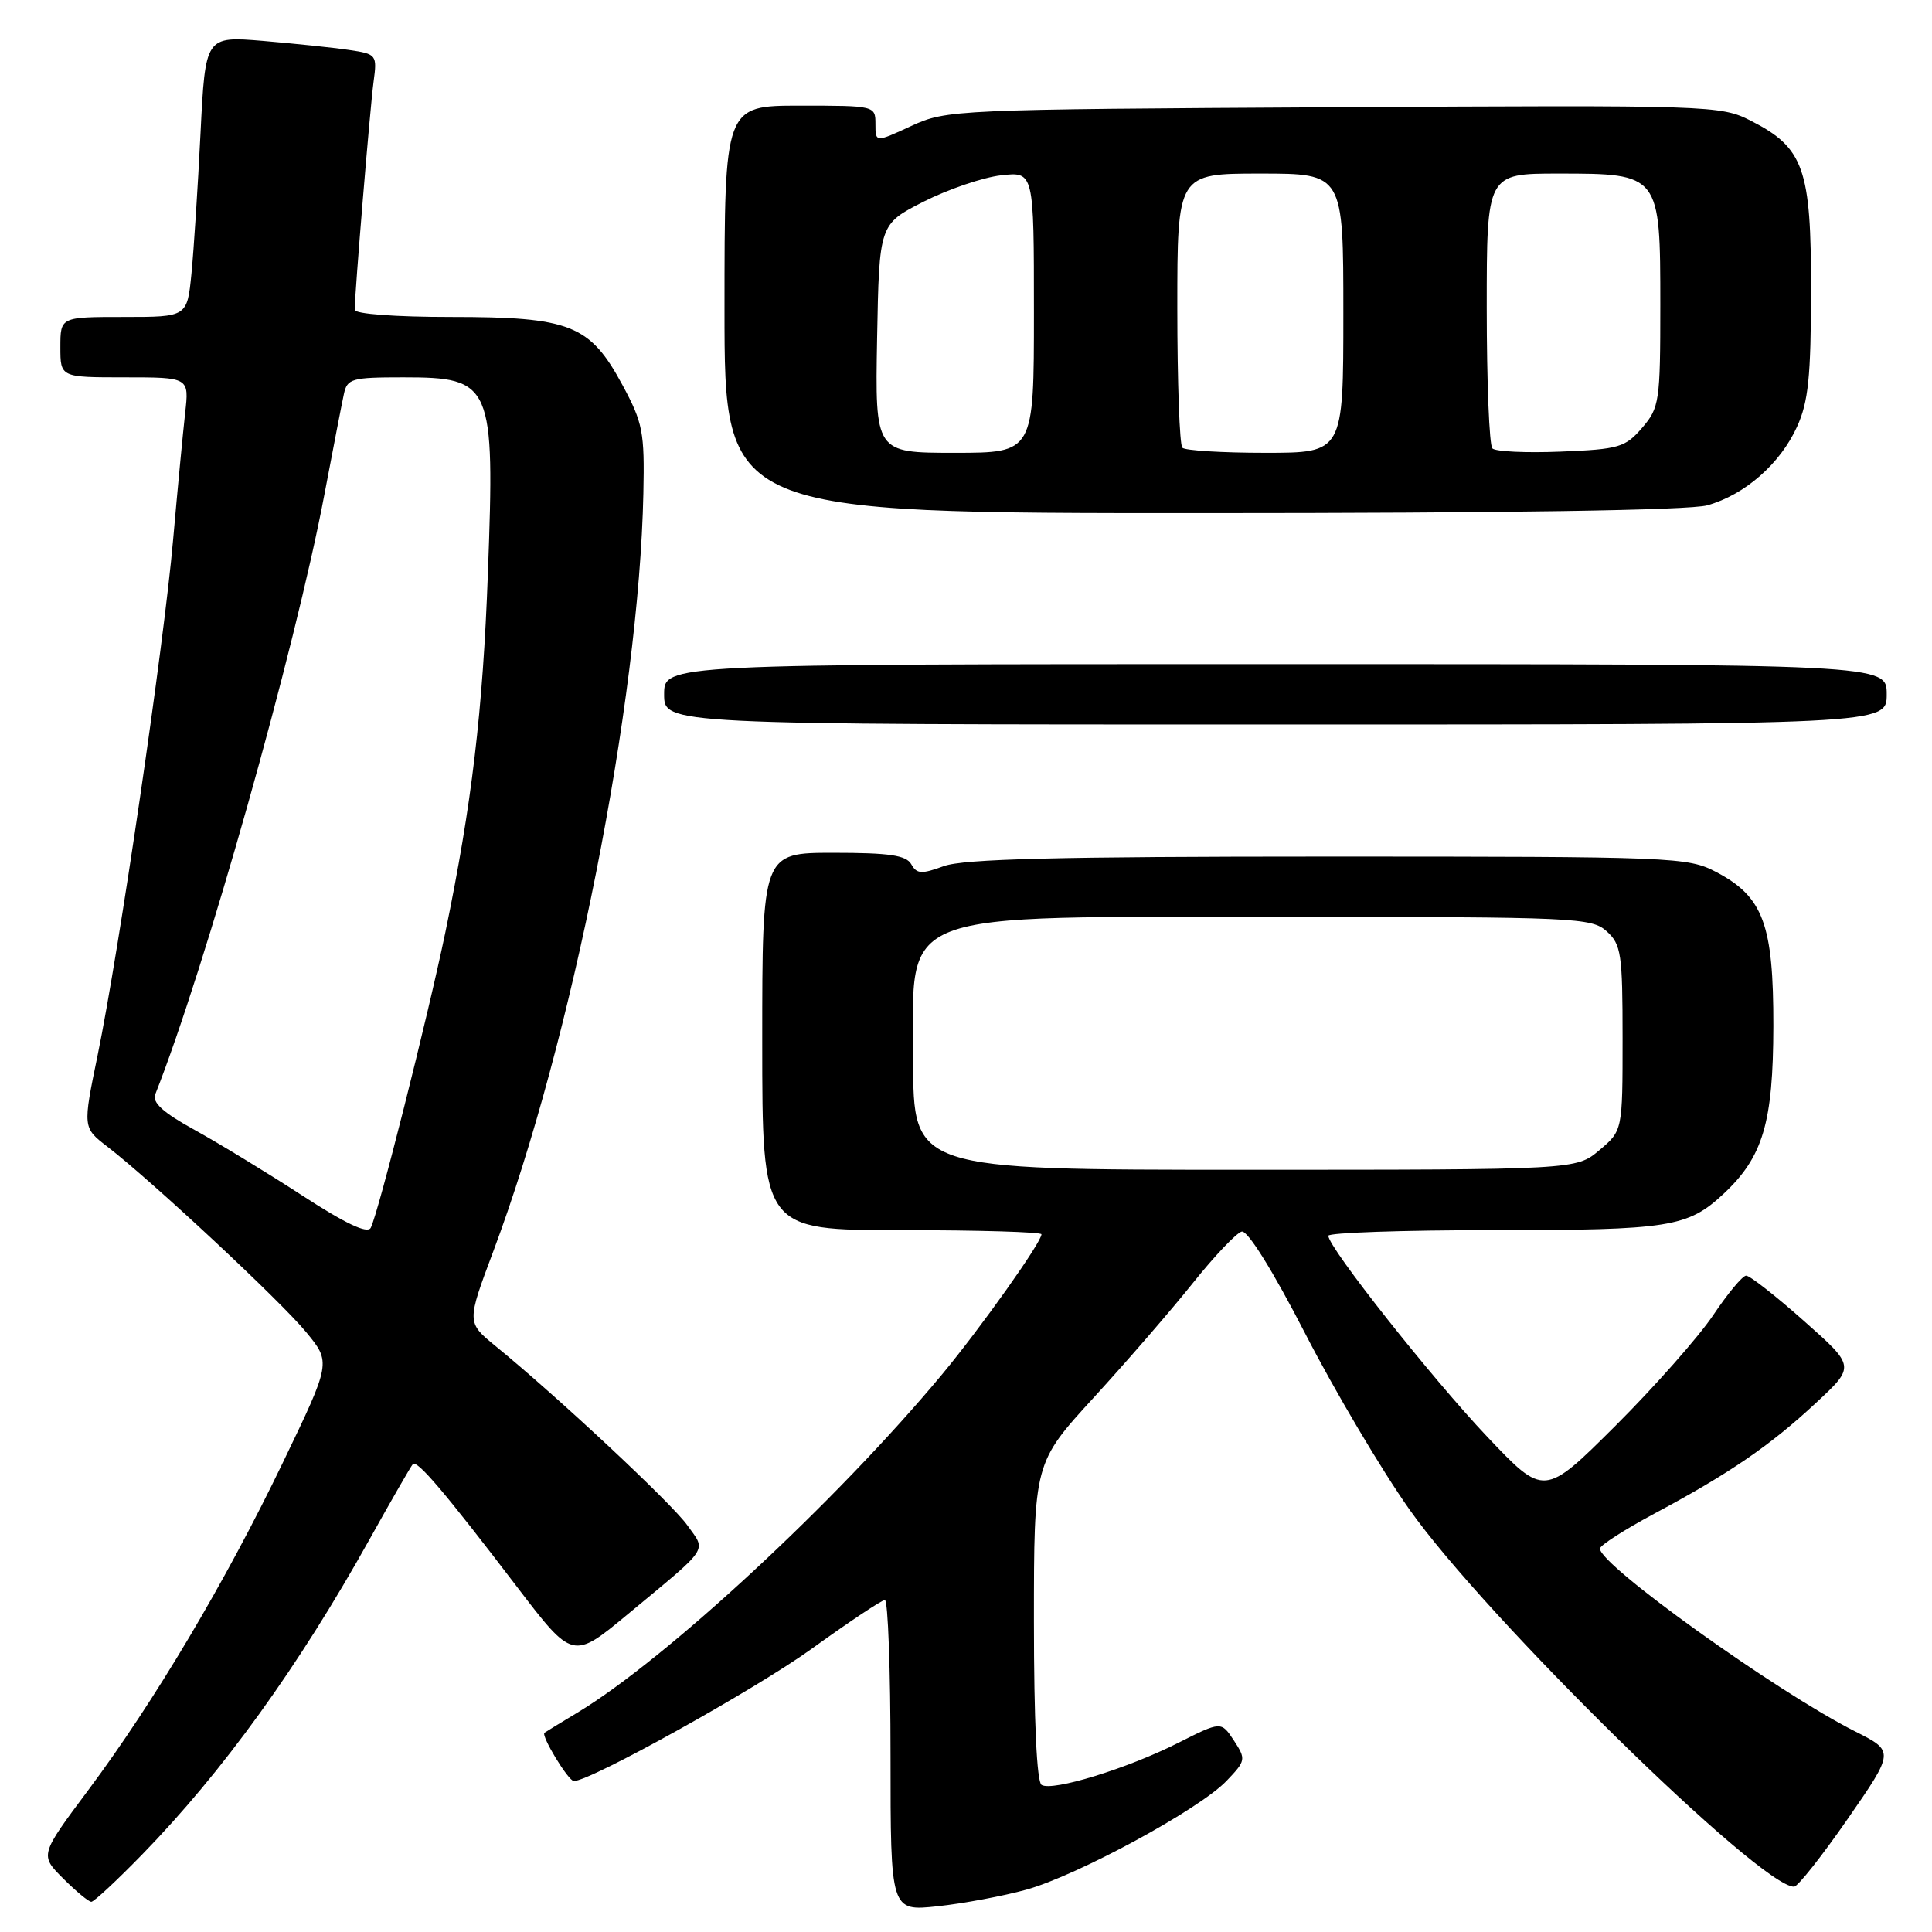 <?xml version="1.0" encoding="UTF-8" standalone="no"?>
<!DOCTYPE svg PUBLIC "-//W3C//DTD SVG 1.1//EN" "http://www.w3.org/Graphics/SVG/1.1/DTD/svg11.dtd" >
<svg xmlns="http://www.w3.org/2000/svg" xmlns:xlink="http://www.w3.org/1999/xlink" version="1.1" viewBox="0 0 256 256">
 <g >
 <path fill="currentColor"
d=" M 136.00 250.39 C 142.80 248.50 158.91 239.75 162.51 235.99 C 165.09 233.29 165.12 233.12 163.50 230.63 C 161.81 228.07 161.81 228.07 156.10 230.95 C 149.37 234.35 139.45 237.40 138.01 236.51 C 137.38 236.12 137.00 227.98 137.00 214.86 C 137.00 193.84 137.00 193.84 144.94 185.17 C 149.31 180.40 155.22 173.57 158.07 170.00 C 160.92 166.43 163.84 163.36 164.54 163.19 C 165.32 163.01 168.67 168.39 172.94 176.69 C 176.85 184.29 183.06 194.78 186.75 200.00 C 196.80 214.26 233.23 250.00 237.72 250.00 C 238.21 250.00 241.40 245.96 244.82 241.03 C 251.04 232.05 251.04 232.05 245.77 229.40 C 235.43 224.18 212.00 207.40 212.00 205.20 C 212.00 204.77 215.26 202.68 219.25 200.54 C 229.17 195.24 234.59 191.52 240.66 185.86 C 245.83 181.05 245.83 181.05 239.03 175.03 C 235.29 171.71 231.84 169.01 231.37 169.03 C 230.89 169.04 228.93 171.40 227.00 174.28 C 225.07 177.15 219.25 183.74 214.06 188.92 C 204.61 198.33 204.61 198.33 197.06 190.37 C 189.78 182.69 176.02 165.30 176.01 163.75 C 176.00 163.34 185.87 163.00 197.93 163.00 C 221.21 163.00 223.63 162.62 228.38 158.19 C 233.61 153.30 234.95 148.78 234.98 135.98 C 235.00 122.48 233.65 118.83 227.41 115.55 C 223.63 113.57 221.95 113.50 176.00 113.50 C 140.13 113.50 127.66 113.81 125.05 114.77 C 122.11 115.85 121.47 115.81 120.75 114.52 C 120.08 113.33 117.86 113.00 110.45 113.00 C 101.00 113.00 101.00 113.00 101.00 138.00 C 101.00 163.00 101.00 163.00 119.50 163.00 C 129.68 163.00 138.00 163.25 138.00 163.55 C 138.00 164.62 129.94 175.96 124.81 182.14 C 110.87 198.89 88.22 219.89 76.50 226.94 C 74.30 228.26 72.34 229.46 72.15 229.60 C 71.65 229.97 75.31 236.00 76.04 236.00 C 78.24 236.00 100.07 223.86 107.50 218.51 C 112.45 214.94 116.84 212.01 117.25 212.01 C 117.66 212.00 118.00 221.28 118.00 232.63 C 118.00 253.26 118.00 253.26 124.25 252.59 C 127.69 252.22 132.97 251.23 136.00 250.39 Z  M 18.82 245.75 C 29.51 234.78 39.55 220.86 48.95 204.00 C 51.86 198.78 54.45 194.28 54.70 194.01 C 55.26 193.39 58.92 197.70 68.47 210.22 C 75.89 219.94 75.89 219.94 83.20 213.88 C 94.18 204.77 93.60 205.65 91.07 202.10 C 88.99 199.18 73.88 185.07 65.66 178.36 C 61.83 175.23 61.83 175.23 65.39 165.74 C 75.80 137.92 84.67 93.13 85.25 65.38 C 85.42 57.25 85.19 56.04 82.47 51.00 C 78.16 43.02 75.58 42.00 59.75 42.00 C 52.41 42.00 47.00 41.60 47.00 41.05 C 47.00 38.92 49.04 14.23 49.50 10.84 C 49.98 7.26 49.91 7.16 46.25 6.62 C 44.19 6.31 39.06 5.78 34.86 5.42 C 27.21 4.79 27.21 4.79 26.57 17.64 C 26.22 24.71 25.68 33.09 25.37 36.25 C 24.80 42.00 24.80 42.00 16.40 42.00 C 8.00 42.00 8.00 42.00 8.00 46.00 C 8.00 50.00 8.00 50.00 16.53 50.00 C 25.07 50.00 25.07 50.00 24.53 54.75 C 24.24 57.36 23.52 64.90 22.94 71.50 C 21.71 85.52 15.79 125.93 12.94 139.80 C 10.96 149.42 10.96 149.42 14.23 151.94 C 20.15 156.50 37.21 172.42 40.57 176.52 C 43.87 180.53 43.87 180.53 37.50 193.76 C 29.88 209.60 20.48 225.42 11.71 237.18 C 5.27 245.81 5.27 245.81 8.37 248.91 C 10.07 250.61 11.75 252.00 12.10 252.00 C 12.45 252.00 15.47 249.19 18.82 245.75 Z  M 250.00 92.00 C 250.00 88.00 250.00 88.00 169.00 88.00 C 88.00 88.00 88.00 88.00 88.00 92.00 C 88.00 96.00 88.00 96.00 169.00 96.00 C 250.00 96.00 250.00 96.00 250.00 92.00 Z  M 226.22 66.96 C 231.19 65.57 235.88 61.47 238.12 56.54 C 239.62 53.24 239.96 49.92 239.97 38.50 C 240.00 22.34 239.02 19.58 232.00 16.00 C 227.99 13.96 226.91 13.92 176.71 14.21 C 126.41 14.49 125.42 14.54 120.75 16.69 C 116.00 18.89 116.00 18.89 116.00 16.44 C 116.00 14.01 115.94 14.00 106.00 14.00 C 96.00 14.00 96.00 14.00 96.00 41.00 C 96.00 68.00 96.00 68.00 159.25 67.99 C 199.67 67.99 223.84 67.62 226.22 66.96 Z  M 121.00 140.44 C 121.00 120.27 117.78 121.50 170.64 121.50 C 208.72 121.50 210.90 121.60 212.89 123.40 C 214.82 125.14 215.00 126.37 215.00 137.57 C 215.00 149.82 215.00 149.82 211.92 152.41 C 208.85 155.00 208.85 155.00 164.92 155.00 C 121.00 155.00 121.00 155.00 121.00 140.44 Z  M 40.03 158.40 C 35.38 155.38 28.96 151.47 25.77 149.71 C 21.62 147.43 20.14 146.09 20.57 145.01 C 27.21 128.23 39.10 86.08 42.99 65.50 C 44.14 59.45 45.29 53.49 45.56 52.25 C 46.00 50.16 46.57 50.00 53.45 50.00 C 65.22 50.00 65.58 50.84 64.65 75.92 C 63.98 94.26 62.51 106.64 59.02 123.50 C 56.65 134.91 50.09 160.90 49.12 162.70 C 48.68 163.51 45.78 162.14 40.03 158.40 Z  M 116.22 44.85 C 116.50 29.71 116.50 29.71 122.40 26.71 C 125.65 25.07 130.26 23.50 132.65 23.23 C 137.00 22.74 137.00 22.74 137.00 41.37 C 137.00 60.00 137.00 60.00 126.47 60.00 C 115.95 60.00 115.95 60.00 116.22 44.85 Z  M 156.67 59.33 C 156.30 58.97 156.00 50.64 156.00 40.83 C 156.00 23.00 156.00 23.00 167.00 23.00 C 178.00 23.00 178.00 23.00 178.00 41.50 C 178.00 60.00 178.00 60.00 167.67 60.00 C 161.98 60.00 157.03 59.70 156.67 59.33 Z  M 197.75 59.42 C 197.34 59.01 197.00 50.64 197.00 40.83 C 197.00 23.00 197.00 23.00 206.50 23.00 C 219.96 23.00 220.00 23.05 220.00 40.44 C 220.00 53.21 219.88 54.03 217.59 56.69 C 215.36 59.28 214.53 59.53 206.84 59.84 C 202.25 60.03 198.16 59.84 197.75 59.42 Z "/>
</g>
</svg>